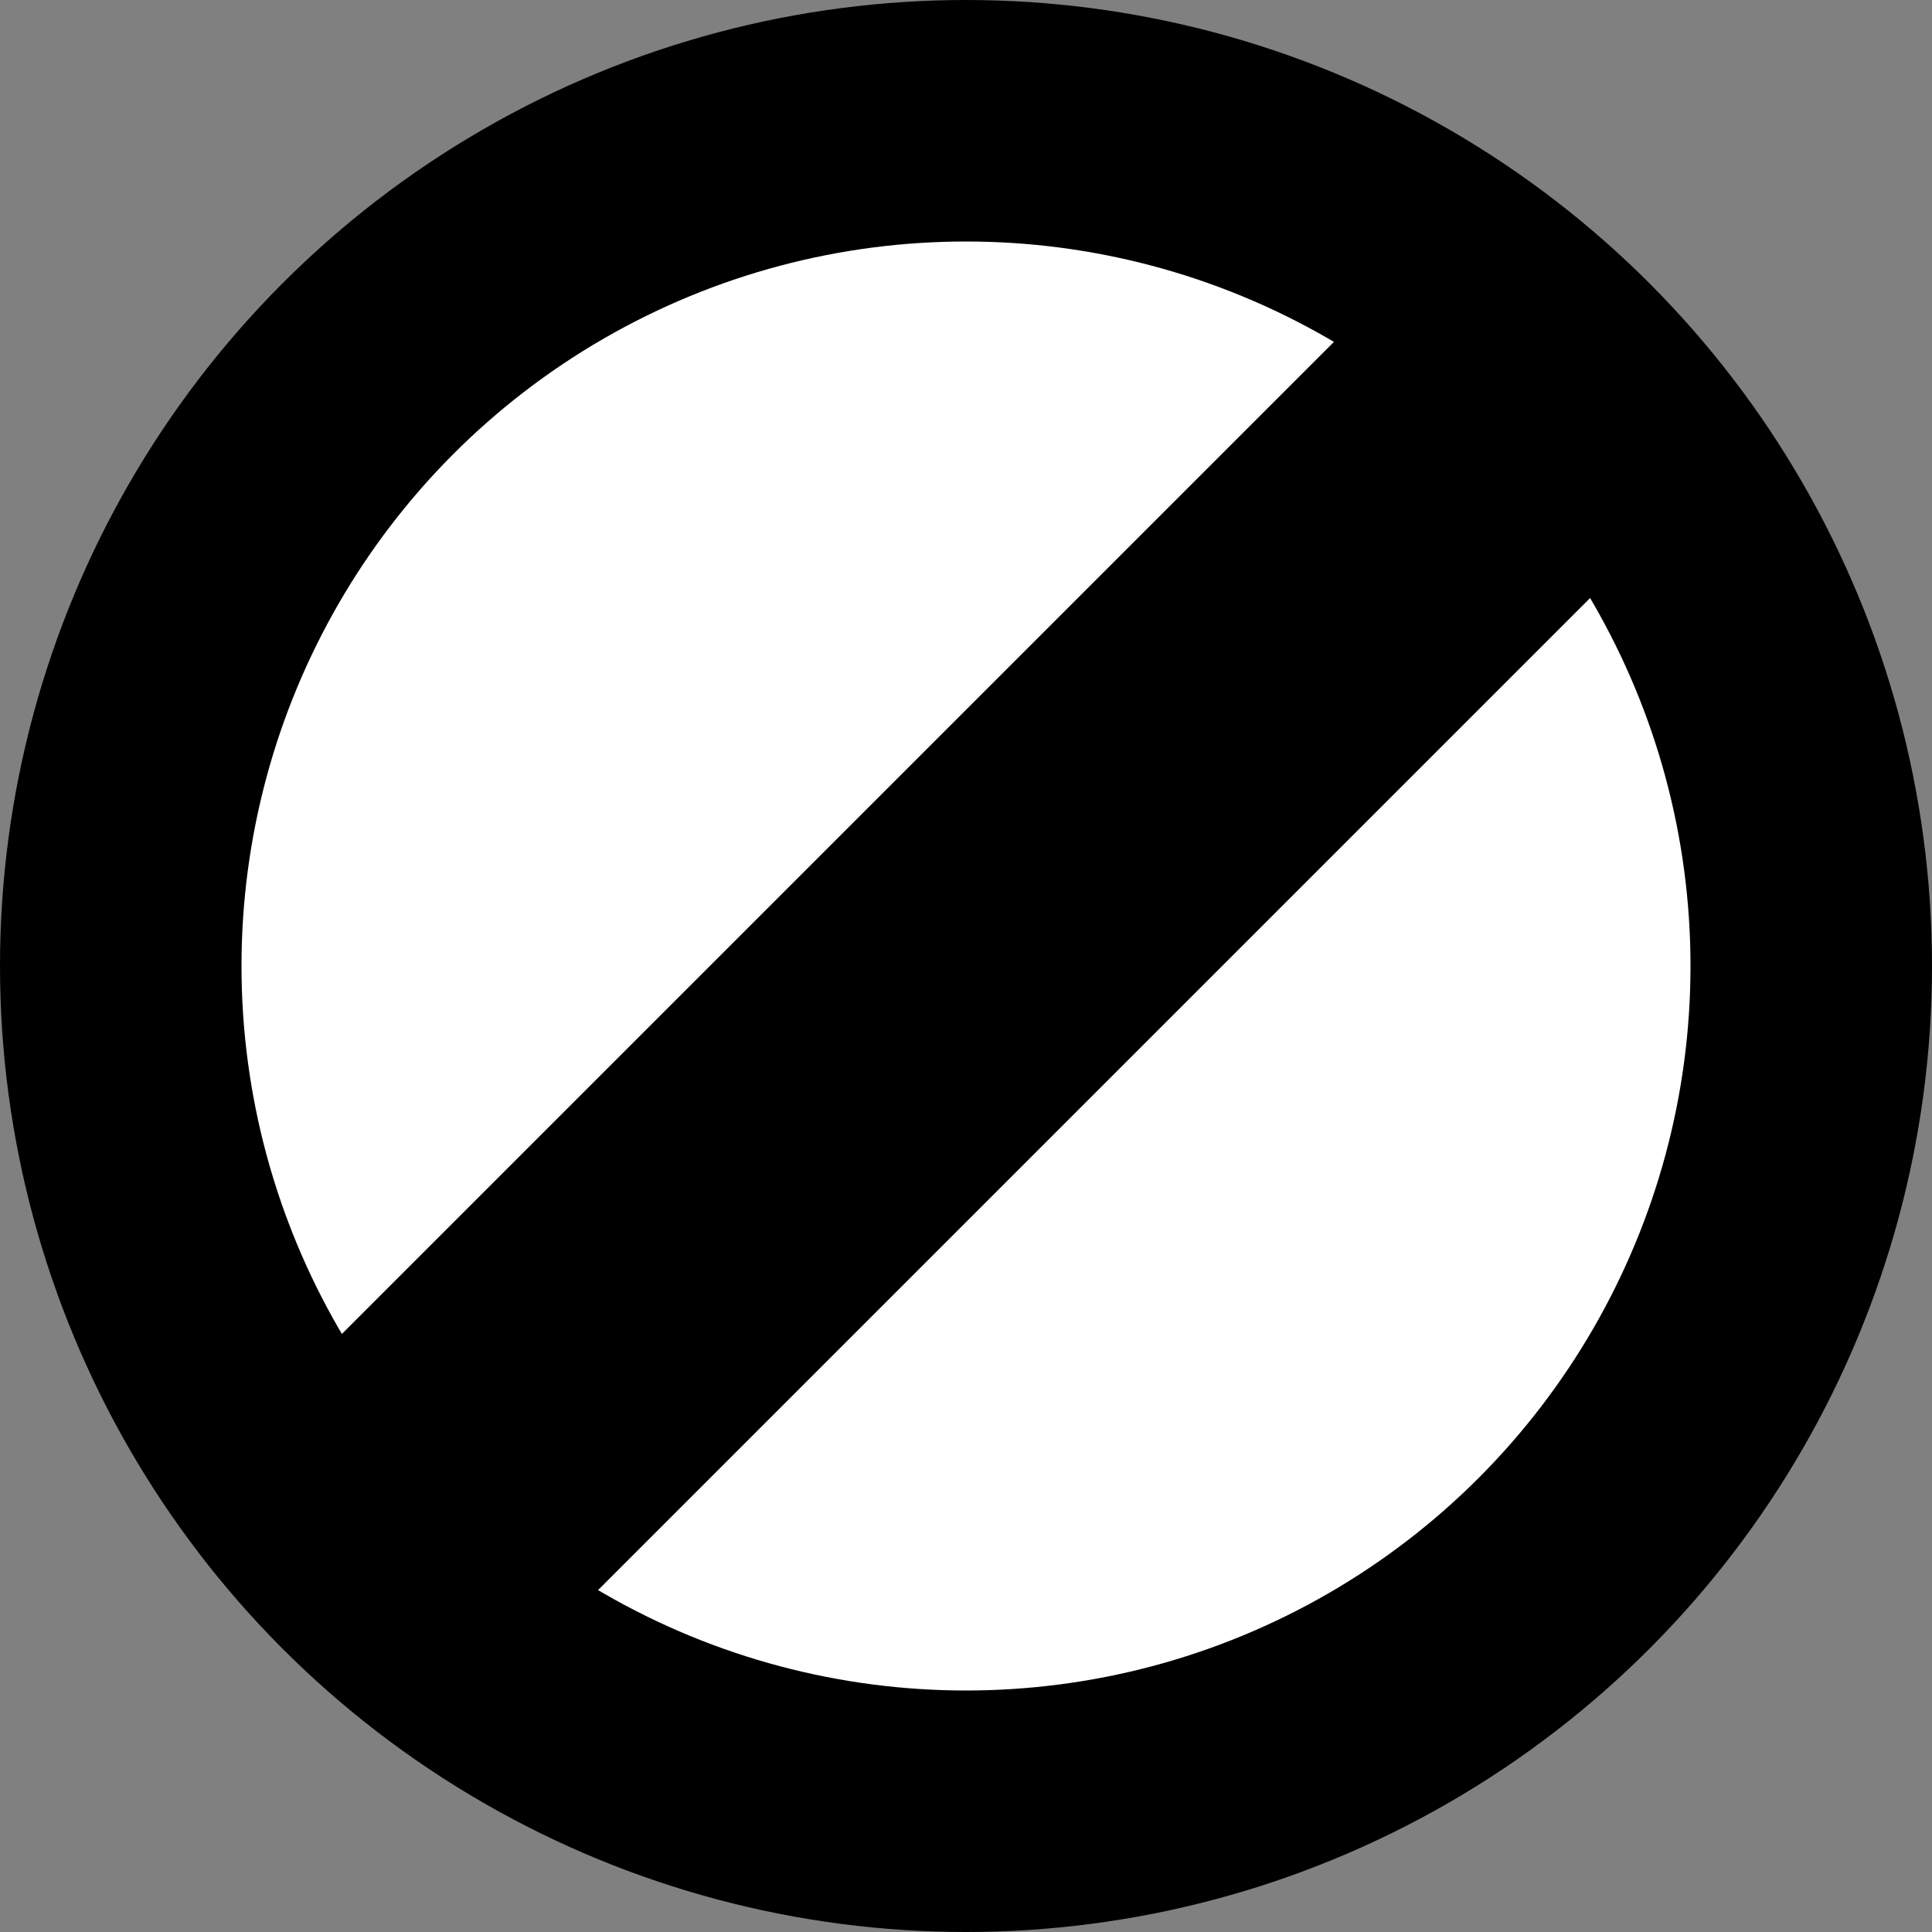 <svg xmlns="http://www.w3.org/2000/svg" viewBox="0 0 128 128">
	<rect x="0" y="0" width="128" height="128" fill="#808080" stroke="none"/>
	<title>Testmodule1 v13.0.0</title>
	<circle fill="rebeccapurple" cx="64" cy="64" r="64"/>
	<circle fill="#fff" cx="64" cy="64" r="48"/>
	<path fill="rebeccapurple" fill-rule="nonzero" d="M18.745 92.284l73.54-73.54 16.97 16.972-73.54 73.54z"/>
</svg>
